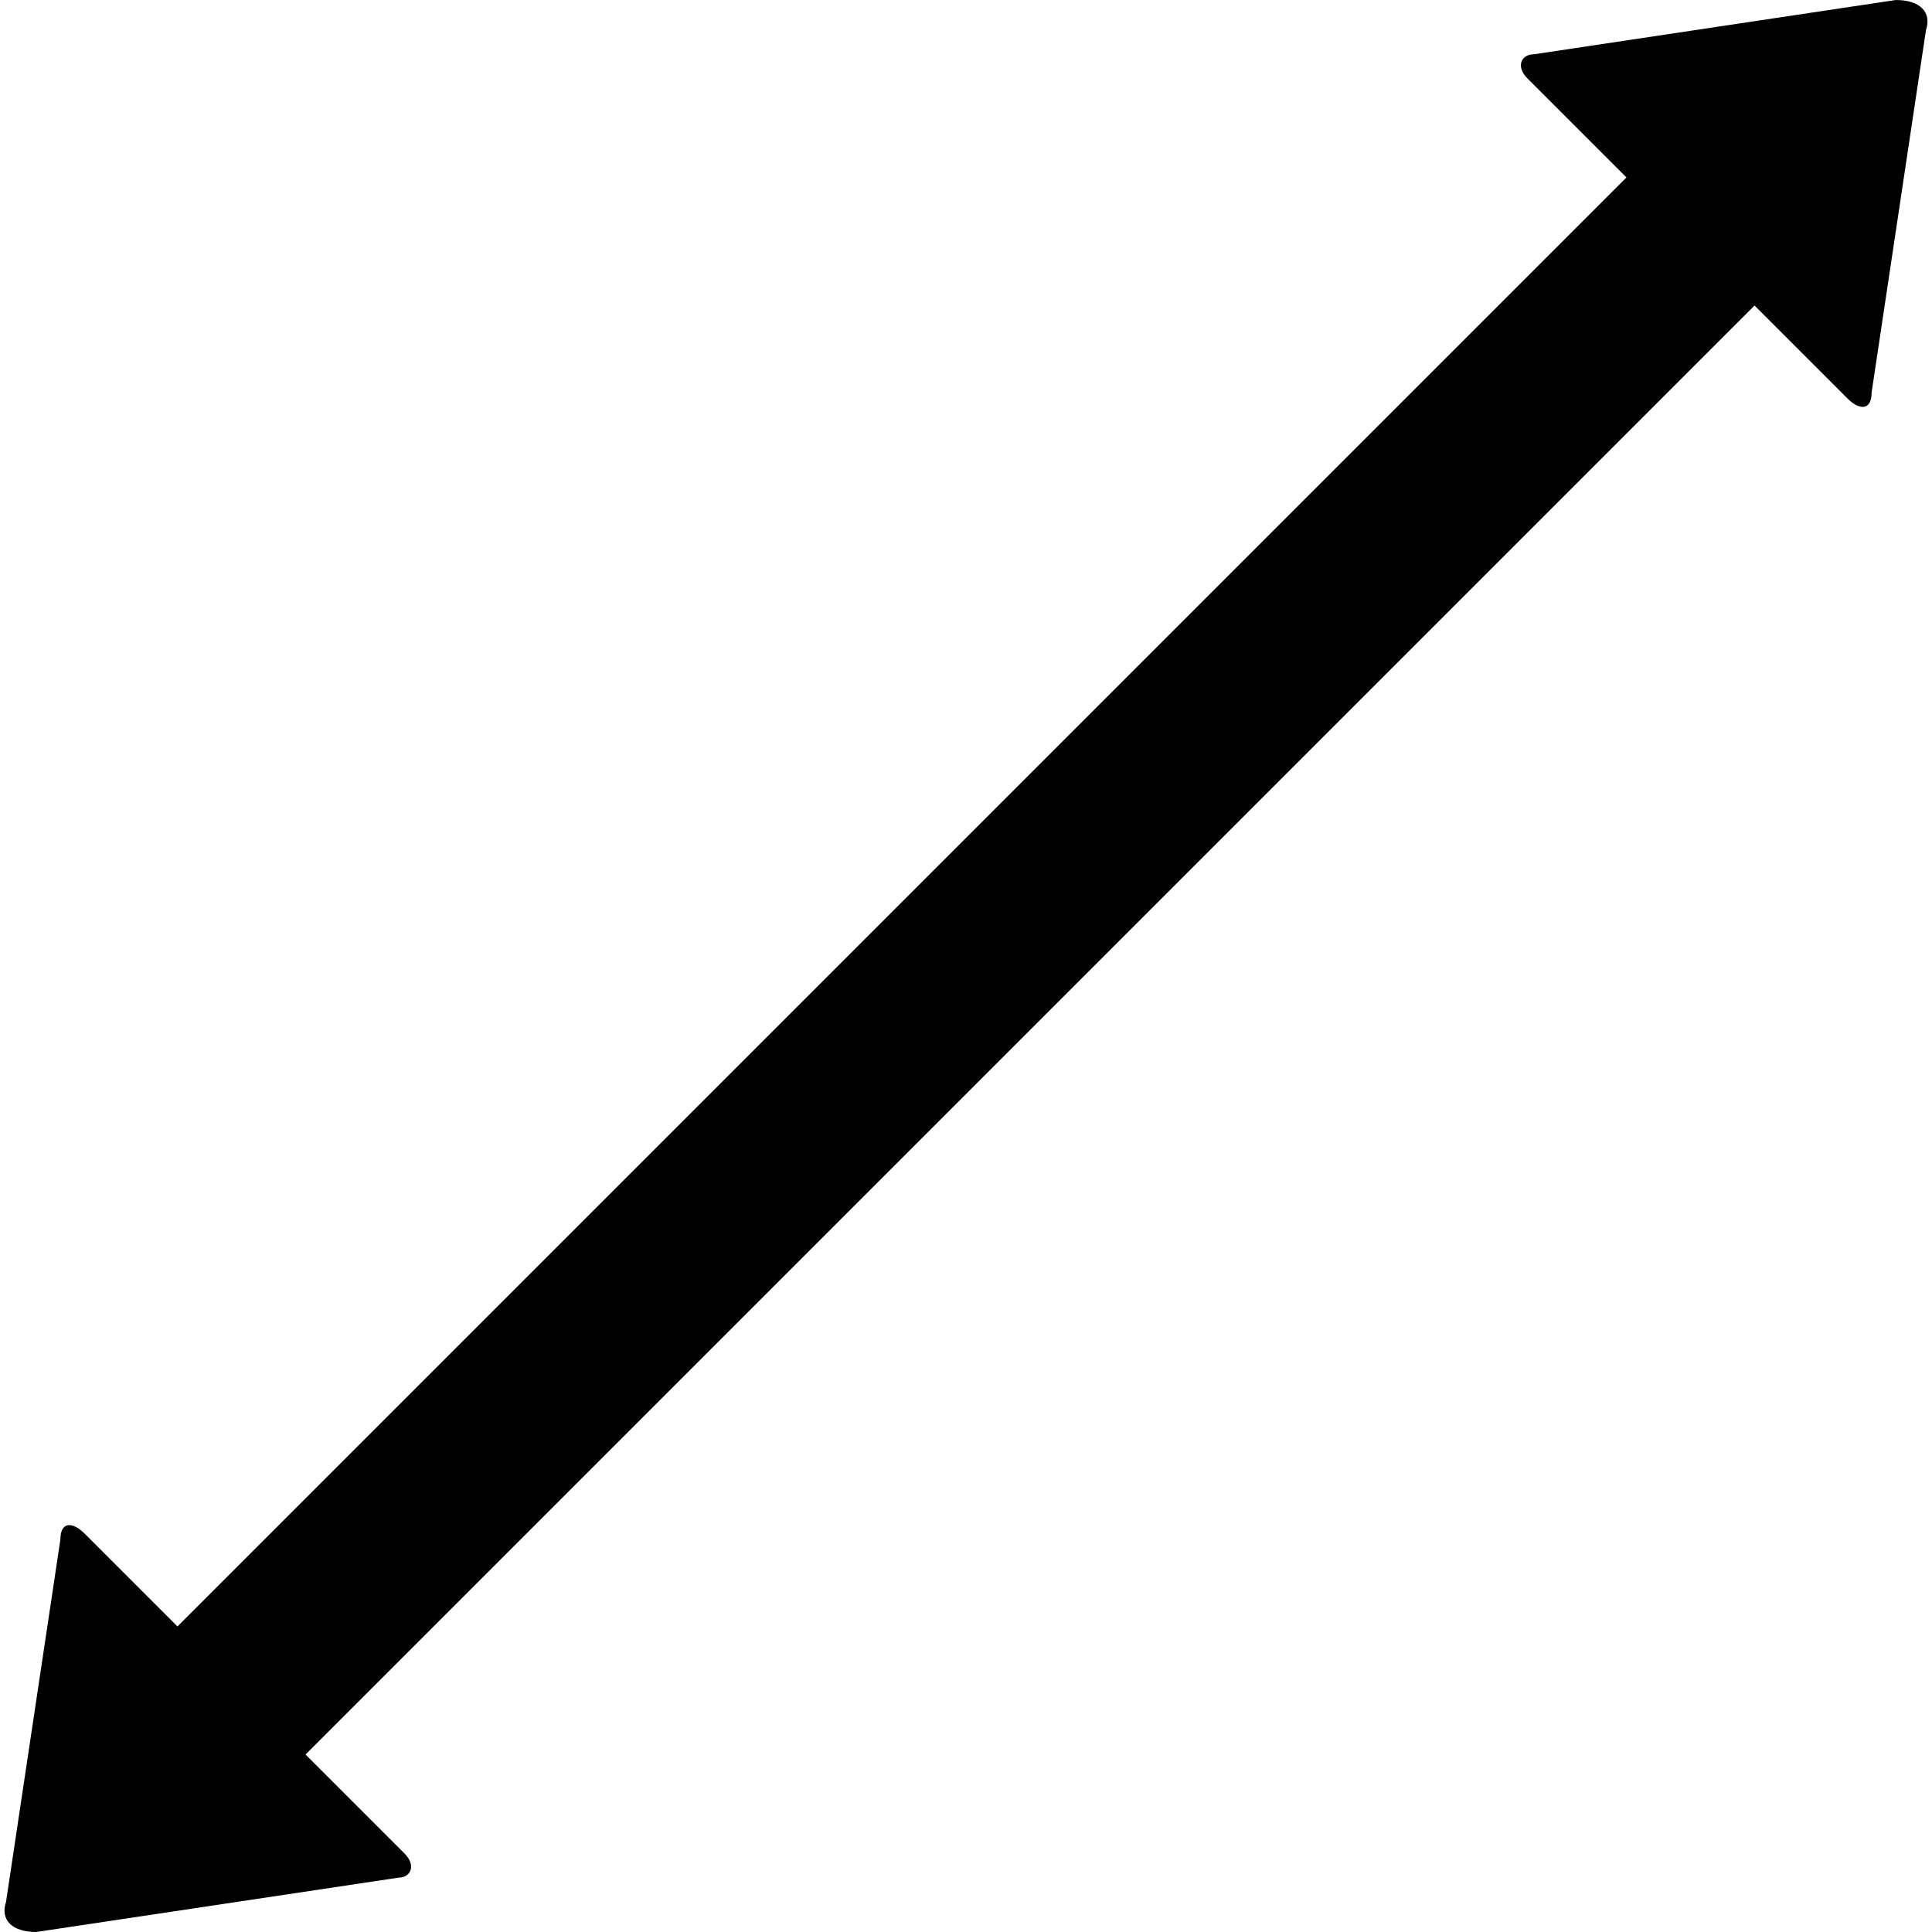 <svg data-icon="resize" version="1.1" xmlns="http://www.w3.org/2000/svg" width="32" height="32" class="iconic iconic-resize iconic-size-md iconic-resize-both" viewBox="0 0 32 32">
  <g>
    <title>Resize Both</title>
  </g>
  <g data-width="32" data-height="32" class="iconic-container iconic-resize-both" transform="scale(1 1 ) translate(0 ) ">
    <path stroke="#000" stroke-width="3" stroke-linecap="square" stroke-miterlimit="10" class="iconic-resize-both-line iconic-property-stroke" d="M28 4l-24 24" fill="none"></path>
    <path d="M31.9.5l-.9 6c0 .3-.2.3-.4.1l-5.3-5.3c-.2-.2-.1-.4.1-.4l6-.9c.4 0 .6.2.5.5z" class="iconic-resize-both-arrowhead iconic-resize-both-arrowhead-top-right iconic-property-fill"></path>
    <path d="M.1 31.5l.9-6c0-.3.2-.3.4-.1l5.3 5.3c.2.2.1.4-.1.4l-6 .9c-.4 0-.6-.2-.5-.5z" class="iconic-resize-both-arrowhead iconic-resize-both-arrowhead-bottom-left iconic-property-fill"></path>
  </g>
</svg>